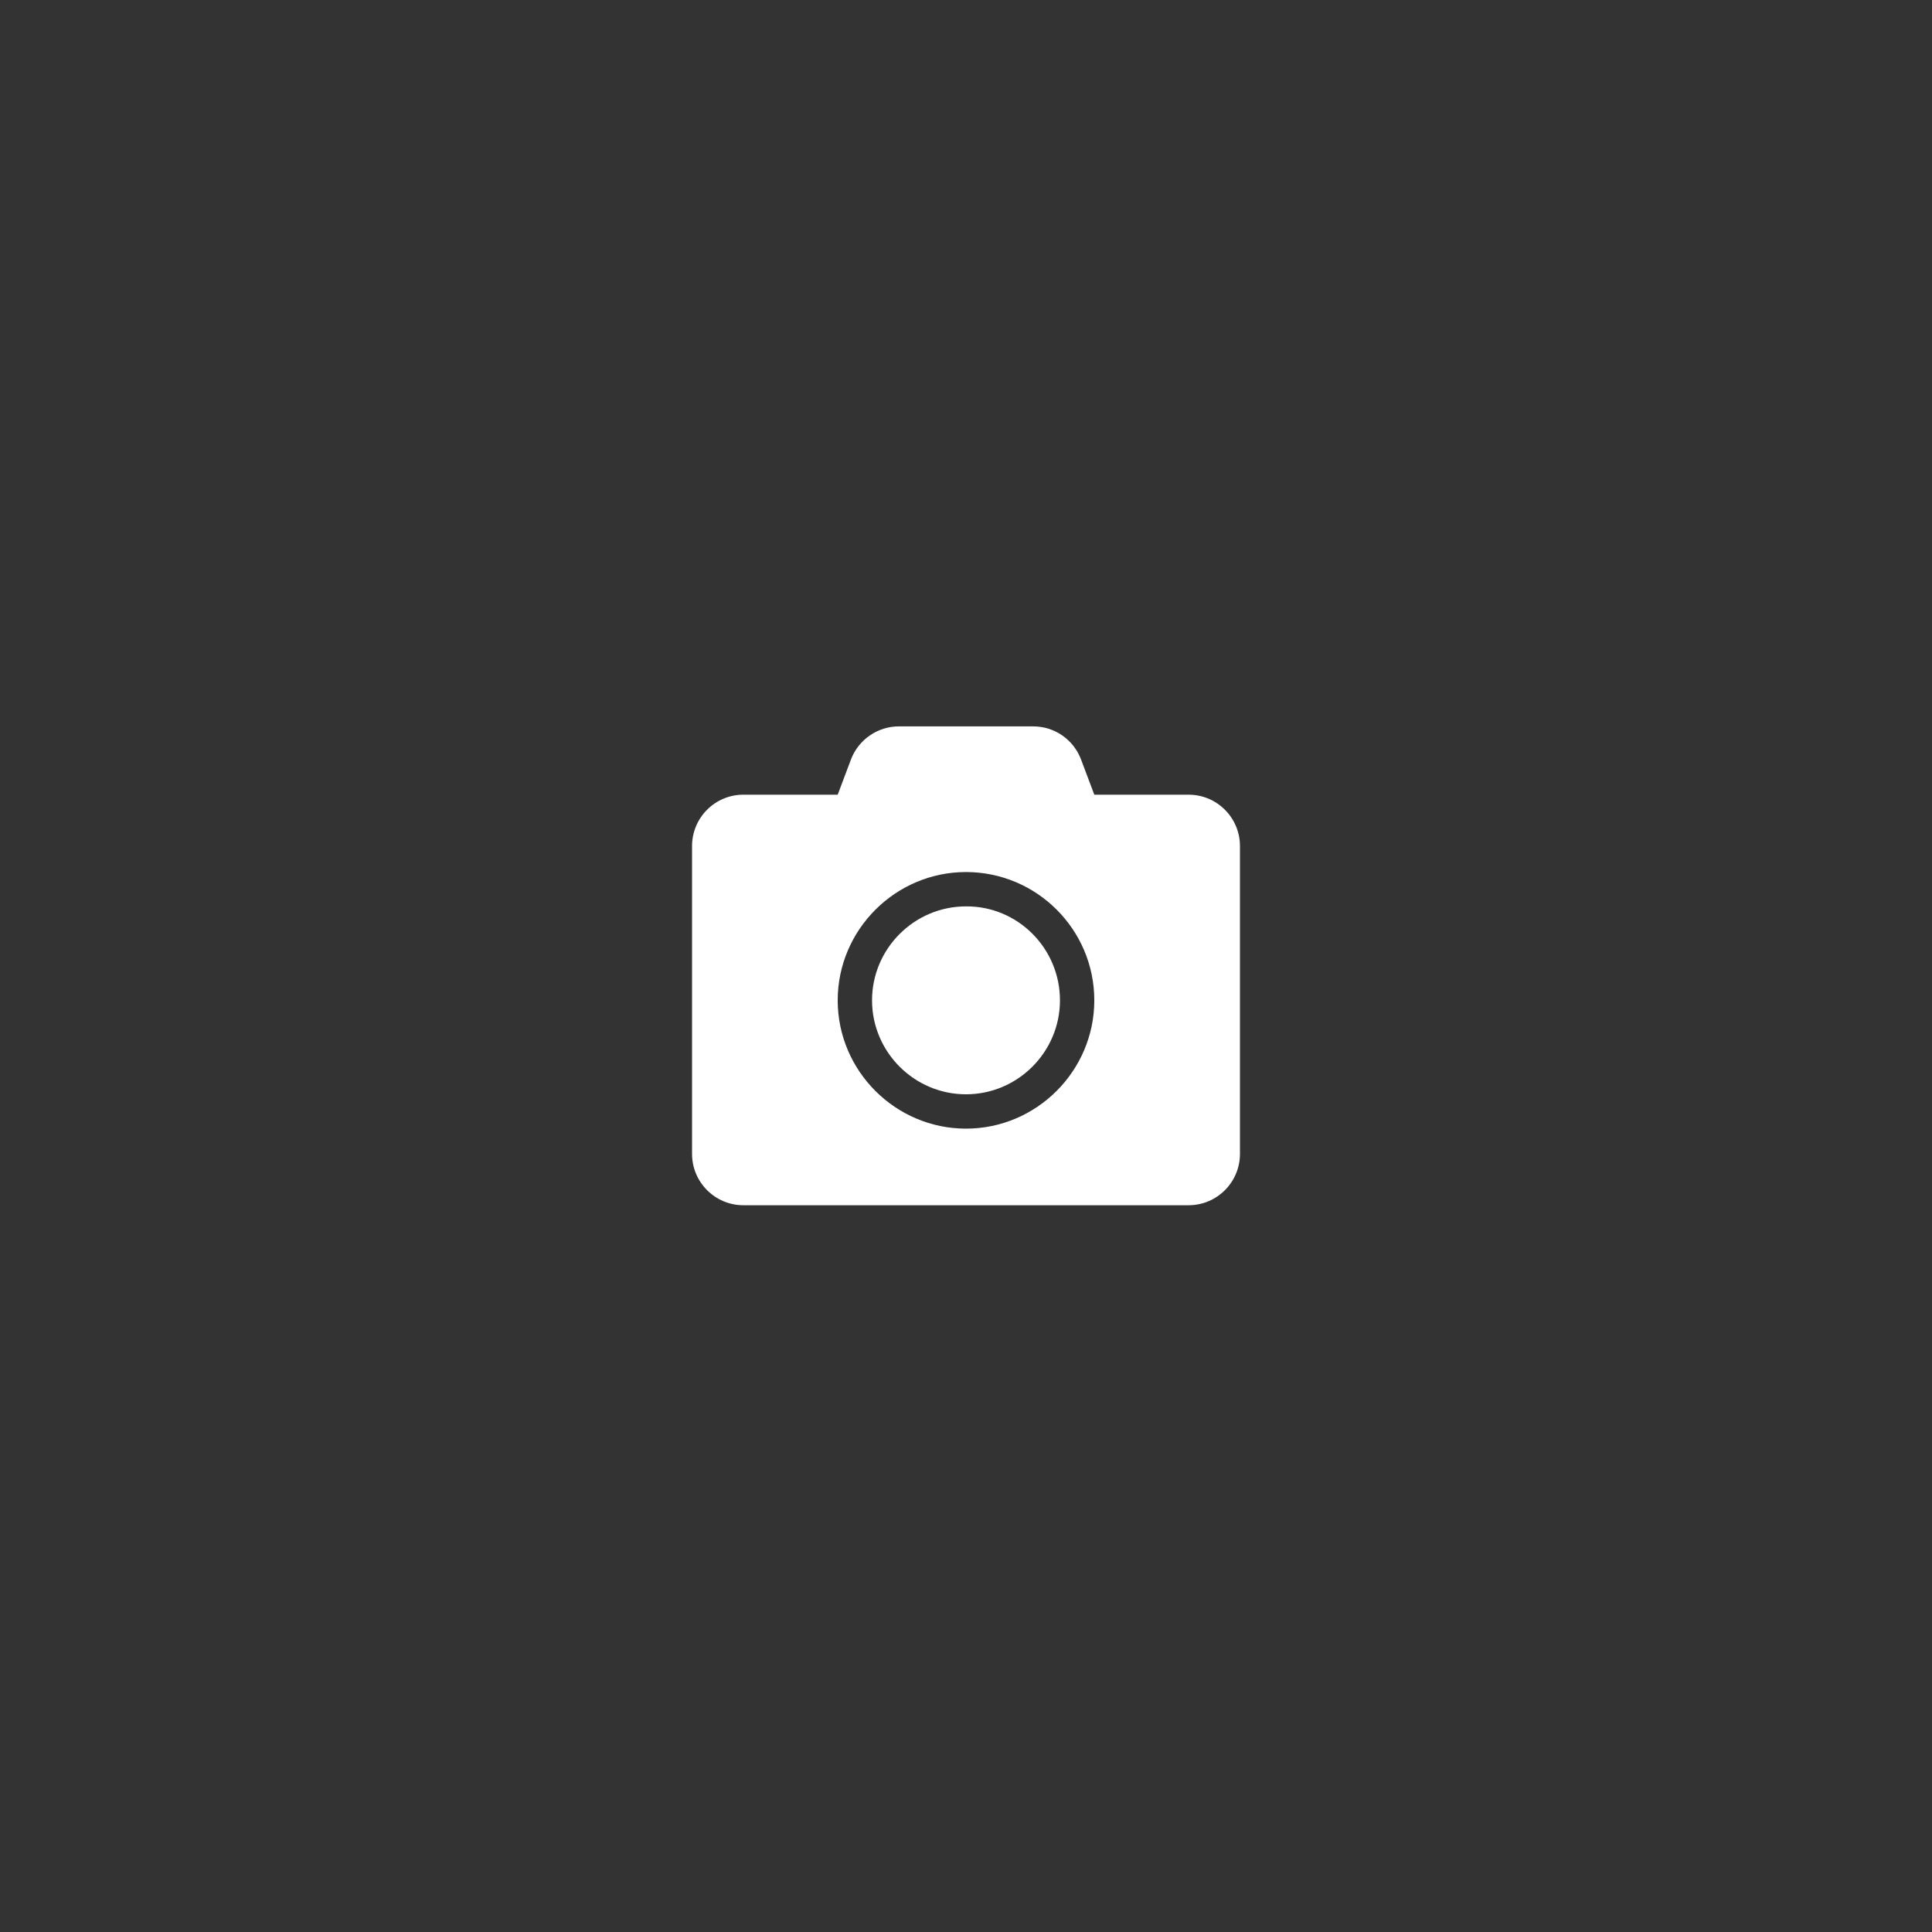 <?xml version="1.0" encoding="utf-8"?>
<!-- Generator: Adobe Illustrator 24.1.2, SVG Export Plug-In . SVG Version: 6.00 Build 0)  -->
<svg version="1.1" id="圖層_1" focusable="false" xmlns="http://www.w3.org/2000/svg" xmlns:xlink="http://www.w3.org/1999/xlink"
	 x="0px" y="0px" viewBox="0 0 512 512" style="enable-background:new 0 0 512 512;" xml:space="preserve">
<rect x="0" y="0" width="512" height="512" fill="#333333" stroke="none"/>
<style type="text/css">
	.st0{fill:#FFFFFF;}
</style>
<path class="st0" d="M328.6,224.2v81.6c0,7.5-6.1,13.6-13.6,13.6H197c-7.5,0-13.6-6.1-13.6-13.6v-81.6c0-7.5,6.1-13.6,13.6-13.6H222
	l3.5-9.3c2-5.3,7.1-8.8,12.7-8.8h35.6c5.7,0,10.7,3.5,12.7,8.8l3.5,9.3H315C322.5,210.6,328.6,216.7,328.6,224.2z M290,265.1
	c0-18.8-15.3-34-34-34s-34,15.3-34,34s15.3,34,34,34S290,283.8,290,265.1z M280.9,265.1c0,13.7-11.2,24.9-24.9,24.9
	c-13.7,0-24.9-11.2-24.9-24.9c0-13.7,11.2-24.9,24.9-24.9C269.7,240.1,280.9,251.3,280.9,265.1z"/>
</svg>
